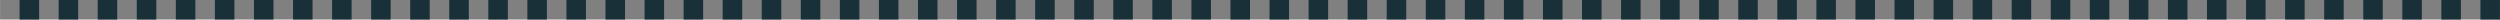 <?xml version="1.0" encoding="UTF-8" standalone="no"?>
<!-- Created with Inkscape (http://www.inkscape.org/) -->

<svg
   xmlns:dc="http://purl.org/dc/elements/1.1/"
   xmlns:cc="http://creativecommons.org/ns#"
   xmlns:rdf="http://www.w3.org/1999/02/22-rdf-syntax-ns#"
   xmlns:svg="http://www.w3.org/2000/svg"
   xmlns="http://www.w3.org/2000/svg"
   xmlns:sodipodi="http://sodipodi.sourceforge.net/DTD/sodipodi-0.dtd"
   xmlns:inkscape="http://www.inkscape.org/namespaces/inkscape"
   width="4096"
   height="32"
   viewBox="0 0 1083.733 8.467"
   version="1.1"
   id="svg1598"
   inkscape:export-filename="C:\ws\aothine\images\checkers.png"
   inkscape:export-xdpi="96"
   inkscape:export-ydpi="96"
   sodipodi:docname="checkers2.svg"
   inkscape:version="0.92.2 (5c3e80d, 2017-08-06)">
  <rect x="0" y="0" width="1083.733" height="8.467" fill="#808080" stroke="none"/>
  <defs
     id="defs1592" />
  <sodipodi:namedview
     id="base"
     pagecolor="#ffffff"
     bordercolor="#666666"
     borderopacity="1.0"
     inkscape:pageopacity="0.0"
     inkscape:pageshadow="2"
     inkscape:zoom="0.24748737"
     inkscape:cx="2324.6608"
     inkscape:cy="-169.75864"
     inkscape:document-units="mm"
     inkscape:current-layer="layer1"
     showgrid="false"
     units="px"
     showguides="true"
     inkscape:guide-bbox="true"
     inkscape:snap-bbox="true"
     inkscape:snap-object-midpoints="false"
     inkscape:snap-center="false"
     inkscape:snap-page="true"
     inkscape:snap-bbox-midpoints="false"
     inkscape:snap-bbox-edge-midpoints="true"
     inkscape:window-width="1920"
     inkscape:window-height="1027"
     inkscape:window-x="-8"
     inkscape:window-y="22"
     inkscape:window-maximized="1">
    <sodipodi:guide
       position="16.933,16.933"
       orientation="1,0"
       id="guide2143"
       inkscape:locked="false" />
    <sodipodi:guide
       position="16.933,16.933"
       orientation="0,1"
       id="guide2147"
       inkscape:locked="false" />
    <sodipodi:guide
       position="16.933,-9.5186364e-006"
       orientation="0,1"
       id="guide2153"
       inkscape:locked="false" />
    <sodipodi:guide
       position="8.467,8.467"
       orientation="0,1"
       id="guide2161"
       inkscape:locked="false" />
    <sodipodi:guide
       position="8.467,8.467"
       orientation="1,0"
       id="guide2163"
       inkscape:locked="false" />
    <sodipodi:guide
       position="25.4,8.467"
       orientation="1,0"
       id="guide2165"
       inkscape:locked="false" />
    <sodipodi:guide
       position="33.867,4.233"
       orientation="1,0"
       id="guide2335"
       inkscape:locked="false" />
  </sodipodi:namedview>
  <g
     inkscape:label="Layer 1"
     inkscape:groupmode="layer"
     id="layer1"
     transform="translate(0,-288.533)">
    <rect
       style="opacity:1;fill:#1a3038;fill-opacity:1;stroke:none;stroke-width:0.212;stroke-linecap:round;stroke-linejoin:round;stroke-miterlimit:4;stroke-dasharray:none;stroke-dashoffset:0;stroke-opacity:1"
       id="rect2145"
       width="33.867"
       height="16.933"
       x="124.732"
       y="453.936" />
    <rect
       style="opacity:1;fill:#f8fcfe;fill-opacity:1;stroke:none;stroke-width:0.15;stroke-linecap:round;stroke-linejoin:round;stroke-miterlimit:4;stroke-dasharray:none;stroke-dashoffset:0;stroke-opacity:1"
       id="rect2169"
       width="8.467"
       height="8.467"
       x="141.665"
       y="462.402" />
    <rect
       y="453.936"
       x="150.132"
       height="8.467"
       width="8.467"
       id="rect2171"
       style="opacity:1;fill:#f8fcfe;fill-opacity:1;stroke:none;stroke-width:0.15;stroke-linecap:round;stroke-linejoin:round;stroke-miterlimit:4;stroke-dasharray:none;stroke-dashoffset:0;stroke-opacity:1" />
    <rect
       style="opacity:1;fill:#f8fcfe;fill-opacity:1;stroke:none;stroke-width:0.15;stroke-linecap:round;stroke-linejoin:round;stroke-miterlimit:4;stroke-dasharray:none;stroke-dashoffset:0;stroke-opacity:1"
       id="rect2173"
       width="8.467"
       height="8.467"
       x="133.199"
       y="453.936" />
    <rect
       y="288.533"
       x="8.467"
       height="8.467"
       width="8.467"
       id="rect2175"
       style="opacity:1;fill:#1a3038;fill-opacity:1;stroke:none;stroke-width:0.15;stroke-linecap:round;stroke-linejoin:round;stroke-miterlimit:4;stroke-dasharray:none;stroke-dashoffset:0;stroke-opacity:1" />
    <rect
       y="453.936"
       x="158.599"
       height="16.933"
       width="33.867"
       id="rect2181"
       style="opacity:1;fill:#1a3038;fill-opacity:1;stroke:none;stroke-width:0.212;stroke-linecap:round;stroke-linejoin:round;stroke-miterlimit:4;stroke-dasharray:none;stroke-dashoffset:0;stroke-opacity:1" />
    <rect
       y="462.402"
       x="175.532"
       height="8.467"
       width="8.467"
       id="rect2183"
       style="opacity:1;fill:#f8fcfe;fill-opacity:1;stroke:none;stroke-width:0.15;stroke-linecap:round;stroke-linejoin:round;stroke-miterlimit:4;stroke-dasharray:none;stroke-dashoffset:0;stroke-opacity:1" />
    <rect
       style="opacity:1;fill:#f8fcfe;fill-opacity:1;stroke:none;stroke-width:0.15;stroke-linecap:round;stroke-linejoin:round;stroke-miterlimit:4;stroke-dasharray:none;stroke-dashoffset:0;stroke-opacity:1"
       id="rect2185"
       width="8.467"
       height="8.467"
       x="183.999"
       y="453.936" />
    <rect
       y="453.936"
       x="167.065"
       height="8.467"
       width="8.467"
       id="rect2187"
       style="opacity:1;fill:#f8fcfe;fill-opacity:1;stroke:none;stroke-width:0.15;stroke-linecap:round;stroke-linejoin:round;stroke-miterlimit:4;stroke-dasharray:none;stroke-dashoffset:0;stroke-opacity:1" />
    <rect
       style="opacity:1;fill:#f8fcfe;fill-opacity:1;stroke:none;stroke-width:0.15;stroke-linecap:round;stroke-linejoin:round;stroke-miterlimit:4;stroke-dasharray:none;stroke-dashoffset:0;stroke-opacity:1"
       id="rect2189"
       width="8.467"
       height="8.467"
       x="158.599"
       y="462.402" />
    <rect
       y="453.936"
       x="192.465"
       height="16.933"
       width="33.867"
       id="rect2191"
       style="opacity:1;fill:#1a3038;fill-opacity:1;stroke:none;stroke-width:0.212;stroke-linecap:round;stroke-linejoin:round;stroke-miterlimit:4;stroke-dasharray:none;stroke-dashoffset:0;stroke-opacity:1" />
    <rect
       y="462.402"
       x="209.399"
       height="8.467"
       width="8.467"
       id="rect2193"
       style="opacity:1;fill:#f8fcfe;fill-opacity:1;stroke:none;stroke-width:0.15;stroke-linecap:round;stroke-linejoin:round;stroke-miterlimit:4;stroke-dasharray:none;stroke-dashoffset:0;stroke-opacity:1" />
    <rect
       style="opacity:1;fill:#f8fcfe;fill-opacity:1;stroke:none;stroke-width:0.15;stroke-linecap:round;stroke-linejoin:round;stroke-miterlimit:4;stroke-dasharray:none;stroke-dashoffset:0;stroke-opacity:1"
       id="rect2195"
       width="8.467"
       height="8.467"
       x="217.865"
       y="453.936" />
    <rect
       y="453.936"
       x="200.932"
       height="8.467"
       width="8.467"
       id="rect2197"
       style="opacity:1;fill:#f8fcfe;fill-opacity:1;stroke:none;stroke-width:0.15;stroke-linecap:round;stroke-linejoin:round;stroke-miterlimit:4;stroke-dasharray:none;stroke-dashoffset:0;stroke-opacity:1" />
    <rect
       style="opacity:1;fill:#f8fcfe;fill-opacity:1;stroke:none;stroke-width:0.15;stroke-linecap:round;stroke-linejoin:round;stroke-miterlimit:4;stroke-dasharray:none;stroke-dashoffset:0;stroke-opacity:1"
       id="rect2199"
       width="8.467"
       height="8.467"
       x="192.465"
       y="462.402" />
    <rect
       style="opacity:1;fill:#1a3038;fill-opacity:1;stroke:none;stroke-width:0.212;stroke-linecap:round;stroke-linejoin:round;stroke-miterlimit:4;stroke-dasharray:none;stroke-dashoffset:0;stroke-opacity:1"
       id="rect2201"
       width="33.867"
       height="16.933"
       x="226.332"
       y="453.936" />
    <rect
       style="opacity:1;fill:#f8fcfe;fill-opacity:1;stroke:none;stroke-width:0.15;stroke-linecap:round;stroke-linejoin:round;stroke-miterlimit:4;stroke-dasharray:none;stroke-dashoffset:0;stroke-opacity:1"
       id="rect2203"
       width="8.467"
       height="8.467"
       x="243.265"
       y="462.402" />
    <rect
       y="453.936"
       x="251.732"
       height="8.467"
       width="8.467"
       id="rect2205"
       style="opacity:1;fill:#f8fcfe;fill-opacity:1;stroke:none;stroke-width:0.15;stroke-linecap:round;stroke-linejoin:round;stroke-miterlimit:4;stroke-dasharray:none;stroke-dashoffset:0;stroke-opacity:1" />
    <rect
       style="opacity:1;fill:#f8fcfe;fill-opacity:1;stroke:none;stroke-width:0.15;stroke-linecap:round;stroke-linejoin:round;stroke-miterlimit:4;stroke-dasharray:none;stroke-dashoffset:0;stroke-opacity:1"
       id="rect2207"
       width="8.467"
       height="8.467"
       x="234.799"
       y="453.936" />
    <rect
       y="462.402"
       x="226.332"
       height="8.467"
       width="8.467"
       id="rect2209"
       style="opacity:1;fill:#f8fcfe;fill-opacity:1;stroke:none;stroke-width:0.15;stroke-linecap:round;stroke-linejoin:round;stroke-miterlimit:4;stroke-dasharray:none;stroke-dashoffset:0;stroke-opacity:1" />
    <rect
       y="453.936"
       x="260.199"
       height="16.933"
       width="33.867"
       id="rect2211"
       style="opacity:1;fill:#1a3038;fill-opacity:1;stroke:none;stroke-width:0.212;stroke-linecap:round;stroke-linejoin:round;stroke-miterlimit:4;stroke-dasharray:none;stroke-dashoffset:0;stroke-opacity:1" />
    <rect
       y="462.402"
       x="277.132"
       height="8.467"
       width="8.467"
       id="rect2213"
       style="opacity:1;fill:#f8fcfe;fill-opacity:1;stroke:none;stroke-width:0.15;stroke-linecap:round;stroke-linejoin:round;stroke-miterlimit:4;stroke-dasharray:none;stroke-dashoffset:0;stroke-opacity:1" />
    <rect
       style="opacity:1;fill:#f8fcfe;fill-opacity:1;stroke:none;stroke-width:0.15;stroke-linecap:round;stroke-linejoin:round;stroke-miterlimit:4;stroke-dasharray:none;stroke-dashoffset:0;stroke-opacity:1"
       id="rect2215"
       width="8.467"
       height="8.467"
       x="285.599"
       y="453.936" />
    <rect
       y="453.936"
       x="268.665"
       height="8.467"
       width="8.467"
       id="rect2217"
       style="opacity:1;fill:#f8fcfe;fill-opacity:1;stroke:none;stroke-width:0.15;stroke-linecap:round;stroke-linejoin:round;stroke-miterlimit:4;stroke-dasharray:none;stroke-dashoffset:0;stroke-opacity:1" />
    <rect
       style="opacity:1;fill:#f8fcfe;fill-opacity:1;stroke:none;stroke-width:0.15;stroke-linecap:round;stroke-linejoin:round;stroke-miterlimit:4;stroke-dasharray:none;stroke-dashoffset:0;stroke-opacity:1"
       id="rect2219"
       width="8.467"
       height="8.467"
       x="260.199"
       y="462.402" />
    <rect
       style="opacity:1;fill:#1a3038;fill-opacity:1;stroke:none;stroke-width:0.212;stroke-linecap:round;stroke-linejoin:round;stroke-miterlimit:4;stroke-dasharray:none;stroke-dashoffset:0;stroke-opacity:1"
       id="rect2221"
       width="33.867"
       height="16.933"
       x="294.065"
       y="453.936" />
    <rect
       style="opacity:1;fill:#f8fcfe;fill-opacity:1;stroke:none;stroke-width:0.15;stroke-linecap:round;stroke-linejoin:round;stroke-miterlimit:4;stroke-dasharray:none;stroke-dashoffset:0;stroke-opacity:1"
       id="rect2223"
       width="8.467"
       height="8.467"
       x="310.999"
       y="462.402" />
    <rect
       y="453.936"
       x="319.465"
       height="8.467"
       width="8.467"
       id="rect2225"
       style="opacity:1;fill:#f8fcfe;fill-opacity:1;stroke:none;stroke-width:0.15;stroke-linecap:round;stroke-linejoin:round;stroke-miterlimit:4;stroke-dasharray:none;stroke-dashoffset:0;stroke-opacity:1" />
    <rect
       style="opacity:1;fill:#f8fcfe;fill-opacity:1;stroke:none;stroke-width:0.15;stroke-linecap:round;stroke-linejoin:round;stroke-miterlimit:4;stroke-dasharray:none;stroke-dashoffset:0;stroke-opacity:1"
       id="rect2227"
       width="8.467"
       height="8.467"
       x="302.532"
       y="453.936" />
    <rect
       y="462.402"
       x="294.065"
       height="8.467"
       width="8.467"
       id="rect2229"
       style="opacity:1;fill:#f8fcfe;fill-opacity:1;stroke:none;stroke-width:0.15;stroke-linecap:round;stroke-linejoin:round;stroke-miterlimit:4;stroke-dasharray:none;stroke-dashoffset:0;stroke-opacity:1" />
    <rect
       style="opacity:1;fill:#1a3038;fill-opacity:1;stroke:none;stroke-width:0.212;stroke-linecap:round;stroke-linejoin:round;stroke-miterlimit:4;stroke-dasharray:none;stroke-dashoffset:0;stroke-opacity:1"
       id="rect2231"
       width="33.867"
       height="16.933"
       x="327.932"
       y="453.936" />
    <rect
       style="opacity:1;fill:#f8fcfe;fill-opacity:1;stroke:none;stroke-width:0.15;stroke-linecap:round;stroke-linejoin:round;stroke-miterlimit:4;stroke-dasharray:none;stroke-dashoffset:0;stroke-opacity:1"
       id="rect2233"
       width="8.467"
       height="8.467"
       x="344.865"
       y="462.402" />
    <rect
       y="453.936"
       x="353.332"
       height="8.467"
       width="8.467"
       id="rect2235"
       style="opacity:1;fill:#f8fcfe;fill-opacity:1;stroke:none;stroke-width:0.15;stroke-linecap:round;stroke-linejoin:round;stroke-miterlimit:4;stroke-dasharray:none;stroke-dashoffset:0;stroke-opacity:1" />
    <rect
       style="opacity:1;fill:#f8fcfe;fill-opacity:1;stroke:none;stroke-width:0.15;stroke-linecap:round;stroke-linejoin:round;stroke-miterlimit:4;stroke-dasharray:none;stroke-dashoffset:0;stroke-opacity:1"
       id="rect2237"
       width="8.467"
       height="8.467"
       x="336.399"
       y="453.936" />
    <rect
       y="462.402"
       x="327.932"
       height="8.467"
       width="8.467"
       id="rect2239"
       style="opacity:1;fill:#f8fcfe;fill-opacity:1;stroke:none;stroke-width:0.15;stroke-linecap:round;stroke-linejoin:round;stroke-miterlimit:4;stroke-dasharray:none;stroke-dashoffset:0;stroke-opacity:1" />
    <rect
       y="453.936"
       x="361.799"
       height="16.933"
       width="33.867"
       id="rect2241"
       style="opacity:1;fill:#1a3038;fill-opacity:1;stroke:none;stroke-width:0.212;stroke-linecap:round;stroke-linejoin:round;stroke-miterlimit:4;stroke-dasharray:none;stroke-dashoffset:0;stroke-opacity:1" />
    <rect
       y="462.402"
       x="378.732"
       height="8.467"
       width="8.467"
       id="rect2243"
       style="opacity:1;fill:#f8fcfe;fill-opacity:1;stroke:none;stroke-width:0.15;stroke-linecap:round;stroke-linejoin:round;stroke-miterlimit:4;stroke-dasharray:none;stroke-dashoffset:0;stroke-opacity:1" />
    <rect
       style="opacity:1;fill:#f8fcfe;fill-opacity:1;stroke:none;stroke-width:0.15;stroke-linecap:round;stroke-linejoin:round;stroke-miterlimit:4;stroke-dasharray:none;stroke-dashoffset:0;stroke-opacity:1"
       id="rect2245"
       width="8.467"
       height="8.467"
       x="387.199"
       y="453.936" />
    <rect
       y="453.936"
       x="370.265"
       height="8.467"
       width="8.467"
       id="rect2247"
       style="opacity:1;fill:#f8fcfe;fill-opacity:1;stroke:none;stroke-width:0.15;stroke-linecap:round;stroke-linejoin:round;stroke-miterlimit:4;stroke-dasharray:none;stroke-dashoffset:0;stroke-opacity:1" />
    <rect
       style="opacity:1;fill:#f8fcfe;fill-opacity:1;stroke:none;stroke-width:0.15;stroke-linecap:round;stroke-linejoin:round;stroke-miterlimit:4;stroke-dasharray:none;stroke-dashoffset:0;stroke-opacity:1"
       id="rect2249"
       width="8.467"
       height="8.467"
       x="361.799"
       y="462.402" />
    <rect
       y="453.936"
       x="395.666"
       height="16.933"
       width="33.867"
       id="rect2251"
       style="opacity:1;fill:#1a3038;fill-opacity:1;stroke:none;stroke-width:0.212;stroke-linecap:round;stroke-linejoin:round;stroke-miterlimit:4;stroke-dasharray:none;stroke-dashoffset:0;stroke-opacity:1" />
    <rect
       y="462.402"
       x="412.599"
       height="8.467"
       width="8.467"
       id="rect2253"
       style="opacity:1;fill:#f8fcfe;fill-opacity:1;stroke:none;stroke-width:0.15;stroke-linecap:round;stroke-linejoin:round;stroke-miterlimit:4;stroke-dasharray:none;stroke-dashoffset:0;stroke-opacity:1" />
    <rect
       style="opacity:1;fill:#f8fcfe;fill-opacity:1;stroke:none;stroke-width:0.15;stroke-linecap:round;stroke-linejoin:round;stroke-miterlimit:4;stroke-dasharray:none;stroke-dashoffset:0;stroke-opacity:1"
       id="rect2255"
       width="8.467"
       height="8.467"
       x="421.065"
       y="453.936" />
    <rect
       y="453.936"
       x="404.132"
       height="8.467"
       width="8.467"
       id="rect2257"
       style="opacity:1;fill:#f8fcfe;fill-opacity:1;stroke:none;stroke-width:0.15;stroke-linecap:round;stroke-linejoin:round;stroke-miterlimit:4;stroke-dasharray:none;stroke-dashoffset:0;stroke-opacity:1" />
    <rect
       style="opacity:1;fill:#f8fcfe;fill-opacity:1;stroke:none;stroke-width:0.15;stroke-linecap:round;stroke-linejoin:round;stroke-miterlimit:4;stroke-dasharray:none;stroke-dashoffset:0;stroke-opacity:1"
       id="rect2259"
       width="8.467"
       height="8.467"
       x="395.666"
       y="462.402" />
    <rect
       style="opacity:1;fill:#1a3038;fill-opacity:1;stroke:none;stroke-width:0.212;stroke-linecap:round;stroke-linejoin:round;stroke-miterlimit:4;stroke-dasharray:none;stroke-dashoffset:0;stroke-opacity:1"
       id="rect2261"
       width="33.867"
       height="16.933"
       x="429.532"
       y="453.936" />
    <rect
       style="opacity:1;fill:#f8fcfe;fill-opacity:1;stroke:none;stroke-width:0.15;stroke-linecap:round;stroke-linejoin:round;stroke-miterlimit:4;stroke-dasharray:none;stroke-dashoffset:0;stroke-opacity:1"
       id="rect2263"
       width="8.467"
       height="8.467"
       x="446.465"
       y="462.402" />
    <rect
       y="453.936"
       x="454.932"
       height="8.467"
       width="8.467"
       id="rect2265"
       style="opacity:1;fill:#f8fcfe;fill-opacity:1;stroke:none;stroke-width:0.15;stroke-linecap:round;stroke-linejoin:round;stroke-miterlimit:4;stroke-dasharray:none;stroke-dashoffset:0;stroke-opacity:1" />
    <rect
       style="opacity:1;fill:#f8fcfe;fill-opacity:1;stroke:none;stroke-width:0.15;stroke-linecap:round;stroke-linejoin:round;stroke-miterlimit:4;stroke-dasharray:none;stroke-dashoffset:0;stroke-opacity:1"
       id="rect2267"
       width="8.467"
       height="8.467"
       x="437.999"
       y="453.936" />
    <rect
       y="462.402"
       x="429.532"
       height="8.467"
       width="8.467"
       id="rect2269"
       style="opacity:1;fill:#f8fcfe;fill-opacity:1;stroke:none;stroke-width:0.15;stroke-linecap:round;stroke-linejoin:round;stroke-miterlimit:4;stroke-dasharray:none;stroke-dashoffset:0;stroke-opacity:1" />
    <rect
       style="opacity:1;fill:#1a3038;fill-opacity:1;stroke:none;stroke-width:0.212;stroke-linecap:round;stroke-linejoin:round;stroke-miterlimit:4;stroke-dasharray:none;stroke-dashoffset:0;stroke-opacity:1"
       id="rect2271"
       width="33.867"
       height="16.933"
       x="463.399"
       y="453.936" />
    <rect
       style="opacity:1;fill:#f8fcfe;fill-opacity:1;stroke:none;stroke-width:0.15;stroke-linecap:round;stroke-linejoin:round;stroke-miterlimit:4;stroke-dasharray:none;stroke-dashoffset:0;stroke-opacity:1"
       id="rect2273"
       width="8.467"
       height="8.467"
       x="480.332"
       y="462.402" />
    <rect
       y="453.936"
       x="488.799"
       height="8.467"
       width="8.467"
       id="rect2275"
       style="opacity:1;fill:#f8fcfe;fill-opacity:1;stroke:none;stroke-width:0.15;stroke-linecap:round;stroke-linejoin:round;stroke-miterlimit:4;stroke-dasharray:none;stroke-dashoffset:0;stroke-opacity:1" />
    <rect
       style="opacity:1;fill:#f8fcfe;fill-opacity:1;stroke:none;stroke-width:0.15;stroke-linecap:round;stroke-linejoin:round;stroke-miterlimit:4;stroke-dasharray:none;stroke-dashoffset:0;stroke-opacity:1"
       id="rect2277"
       width="8.467"
       height="8.467"
       x="471.866"
       y="453.936" />
    <rect
       y="462.402"
       x="463.399"
       height="8.467"
       width="8.467"
       id="rect2279"
       style="opacity:1;fill:#f8fcfe;fill-opacity:1;stroke:none;stroke-width:0.15;stroke-linecap:round;stroke-linejoin:round;stroke-miterlimit:4;stroke-dasharray:none;stroke-dashoffset:0;stroke-opacity:1" />
    <rect
       y="453.936"
       x="497.265"
       height="16.933"
       width="33.867"
       id="rect2281"
       style="opacity:1;fill:#1a3038;fill-opacity:1;stroke:none;stroke-width:0.212;stroke-linecap:round;stroke-linejoin:round;stroke-miterlimit:4;stroke-dasharray:none;stroke-dashoffset:0;stroke-opacity:1" />
    <rect
       y="462.402"
       x="514.199"
       height="8.467"
       width="8.467"
       id="rect2283"
       style="opacity:1;fill:#f8fcfe;fill-opacity:1;stroke:none;stroke-width:0.15;stroke-linecap:round;stroke-linejoin:round;stroke-miterlimit:4;stroke-dasharray:none;stroke-dashoffset:0;stroke-opacity:1" />
    <rect
       style="opacity:1;fill:#f8fcfe;fill-opacity:1;stroke:none;stroke-width:0.15;stroke-linecap:round;stroke-linejoin:round;stroke-miterlimit:4;stroke-dasharray:none;stroke-dashoffset:0;stroke-opacity:1"
       id="rect2285"
       width="8.467"
       height="8.467"
       x="522.665"
       y="453.936" />
    <rect
       y="453.936"
       x="505.732"
       height="8.467"
       width="8.467"
       id="rect2287"
       style="opacity:1;fill:#f8fcfe;fill-opacity:1;stroke:none;stroke-width:0.15;stroke-linecap:round;stroke-linejoin:round;stroke-miterlimit:4;stroke-dasharray:none;stroke-dashoffset:0;stroke-opacity:1" />
    <rect
       style="opacity:1;fill:#f8fcfe;fill-opacity:1;stroke:none;stroke-width:0.15;stroke-linecap:round;stroke-linejoin:round;stroke-miterlimit:4;stroke-dasharray:none;stroke-dashoffset:0;stroke-opacity:1"
       id="rect2289"
       width="8.467"
       height="8.467"
       x="497.265"
       y="462.402" />
    <rect
       style="opacity:1;fill:#1a3038;fill-opacity:1;stroke:none;stroke-width:0.212;stroke-linecap:round;stroke-linejoin:round;stroke-miterlimit:4;stroke-dasharray:none;stroke-dashoffset:0;stroke-opacity:1"
       id="rect2291"
       width="33.867"
       height="16.933"
       x="531.132"
       y="453.936" />
    <rect
       style="opacity:1;fill:#f8fcfe;fill-opacity:1;stroke:none;stroke-width:0.15;stroke-linecap:round;stroke-linejoin:round;stroke-miterlimit:4;stroke-dasharray:none;stroke-dashoffset:0;stroke-opacity:1"
       id="rect2293"
       width="8.467"
       height="8.467"
       x="548.065"
       y="462.402" />
    <rect
       y="453.936"
       x="556.532"
       height="8.467"
       width="8.467"
       id="rect2295"
       style="opacity:1;fill:#f8fcfe;fill-opacity:1;stroke:none;stroke-width:0.15;stroke-linecap:round;stroke-linejoin:round;stroke-miterlimit:4;stroke-dasharray:none;stroke-dashoffset:0;stroke-opacity:1" />
    <rect
       style="opacity:1;fill:#f8fcfe;fill-opacity:1;stroke:none;stroke-width:0.15;stroke-linecap:round;stroke-linejoin:round;stroke-miterlimit:4;stroke-dasharray:none;stroke-dashoffset:0;stroke-opacity:1"
       id="rect2297"
       width="8.467"
       height="8.467"
       x="539.599"
       y="453.936" />
    <rect
       y="462.402"
       x="531.132"
       height="8.467"
       width="8.467"
       id="rect2299"
       style="opacity:1;fill:#f8fcfe;fill-opacity:1;stroke:none;stroke-width:0.15;stroke-linecap:round;stroke-linejoin:round;stroke-miterlimit:4;stroke-dasharray:none;stroke-dashoffset:0;stroke-opacity:1" />
    <rect
       y="453.936"
       x="564.999"
       height="16.933"
       width="33.867"
       id="rect2301"
       style="opacity:1;fill:#1a3038;fill-opacity:1;stroke:none;stroke-width:0.212;stroke-linecap:round;stroke-linejoin:round;stroke-miterlimit:4;stroke-dasharray:none;stroke-dashoffset:0;stroke-opacity:1" />
    <rect
       y="462.402"
       x="581.932"
       height="8.467"
       width="8.467"
       id="rect2303"
       style="opacity:1;fill:#f8fcfe;fill-opacity:1;stroke:none;stroke-width:0.15;stroke-linecap:round;stroke-linejoin:round;stroke-miterlimit:4;stroke-dasharray:none;stroke-dashoffset:0;stroke-opacity:1" />
    <rect
       style="opacity:1;fill:#f8fcfe;fill-opacity:1;stroke:none;stroke-width:0.15;stroke-linecap:round;stroke-linejoin:round;stroke-miterlimit:4;stroke-dasharray:none;stroke-dashoffset:0;stroke-opacity:1"
       id="rect2305"
       width="8.467"
       height="8.467"
       x="590.399"
       y="453.936" />
    <rect
       y="453.936"
       x="573.465"
       height="8.467"
       width="8.467"
       id="rect2307"
       style="opacity:1;fill:#f8fcfe;fill-opacity:1;stroke:none;stroke-width:0.15;stroke-linecap:round;stroke-linejoin:round;stroke-miterlimit:4;stroke-dasharray:none;stroke-dashoffset:0;stroke-opacity:1" />
    <rect
       style="opacity:1;fill:#f8fcfe;fill-opacity:1;stroke:none;stroke-width:0.15;stroke-linecap:round;stroke-linejoin:round;stroke-miterlimit:4;stroke-dasharray:none;stroke-dashoffset:0;stroke-opacity:1"
       id="rect2309"
       width="8.467"
       height="8.467"
       x="564.999"
       y="462.402" />
    <rect
       y="453.936"
       x="598.865"
       height="16.933"
       width="33.867"
       id="rect2311"
       style="opacity:1;fill:#1a3038;fill-opacity:1;stroke:none;stroke-width:0.212;stroke-linecap:round;stroke-linejoin:round;stroke-miterlimit:4;stroke-dasharray:none;stroke-dashoffset:0;stroke-opacity:1" />
    <rect
       y="462.402"
       x="615.799"
       height="8.467"
       width="8.467"
       id="rect2313"
       style="opacity:1;fill:#f8fcfe;fill-opacity:1;stroke:none;stroke-width:0.15;stroke-linecap:round;stroke-linejoin:round;stroke-miterlimit:4;stroke-dasharray:none;stroke-dashoffset:0;stroke-opacity:1" />
    <rect
       style="opacity:1;fill:#f8fcfe;fill-opacity:1;stroke:none;stroke-width:0.15;stroke-linecap:round;stroke-linejoin:round;stroke-miterlimit:4;stroke-dasharray:none;stroke-dashoffset:0;stroke-opacity:1"
       id="rect2315"
       width="8.467"
       height="8.467"
       x="624.265"
       y="453.936" />
    <rect
       y="453.936"
       x="607.332"
       height="8.467"
       width="8.467"
       id="rect2317"
       style="opacity:1;fill:#f8fcfe;fill-opacity:1;stroke:none;stroke-width:0.15;stroke-linecap:round;stroke-linejoin:round;stroke-miterlimit:4;stroke-dasharray:none;stroke-dashoffset:0;stroke-opacity:1" />
    <rect
       style="opacity:1;fill:#f8fcfe;fill-opacity:1;stroke:none;stroke-width:0.15;stroke-linecap:round;stroke-linejoin:round;stroke-miterlimit:4;stroke-dasharray:none;stroke-dashoffset:0;stroke-opacity:1"
       id="rect2319"
       width="8.467"
       height="8.467"
       x="598.865"
       y="462.402" />
    <rect
       style="opacity:1;fill:#1a3038;fill-opacity:1;stroke:none;stroke-width:0.212;stroke-linecap:round;stroke-linejoin:round;stroke-miterlimit:4;stroke-dasharray:none;stroke-dashoffset:0;stroke-opacity:1"
       id="rect2321"
       width="33.867"
       height="16.933"
       x="632.732"
       y="453.936" />
    <rect
       style="opacity:1;fill:#f8fcfe;fill-opacity:1;stroke:none;stroke-width:0.15;stroke-linecap:round;stroke-linejoin:round;stroke-miterlimit:4;stroke-dasharray:none;stroke-dashoffset:0;stroke-opacity:1"
       id="rect2323"
       width="8.467"
       height="8.467"
       x="649.665"
       y="462.402" />
    <rect
       y="453.936"
       x="658.132"
       height="8.467"
       width="8.467"
       id="rect2325"
       style="opacity:1;fill:#f8fcfe;fill-opacity:1;stroke:none;stroke-width:0.15;stroke-linecap:round;stroke-linejoin:round;stroke-miterlimit:4;stroke-dasharray:none;stroke-dashoffset:0;stroke-opacity:1" />
    <rect
       style="opacity:1;fill:#f8fcfe;fill-opacity:1;stroke:none;stroke-width:0.15;stroke-linecap:round;stroke-linejoin:round;stroke-miterlimit:4;stroke-dasharray:none;stroke-dashoffset:0;stroke-opacity:1"
       id="rect2327"
       width="8.467"
       height="8.467"
       x="641.199"
       y="453.936" />
    <rect
       y="462.402"
       x="632.732"
       height="8.467"
       width="8.467"
       id="rect2329"
       style="opacity:1;fill:#f8fcfe;fill-opacity:1;stroke:none;stroke-width:0.15;stroke-linecap:round;stroke-linejoin:round;stroke-miterlimit:4;stroke-dasharray:none;stroke-dashoffset:0;stroke-opacity:1" />
    <rect
       style="opacity:1;fill:#1a3038;fill-opacity:1;stroke:none;stroke-width:0.15;stroke-linecap:round;stroke-linejoin:round;stroke-miterlimit:4;stroke-dasharray:none;stroke-dashoffset:0;stroke-opacity:1"
       id="rect2333"
       width="8.467"
       height="8.467"
       x="25.4"
       y="288.533" />
    <rect
       y="337.31"
       x="541.599"
       height="8.467"
       width="8.467"
       id="rect2337"
       style="opacity:1;fill:#d00013;fill-opacity:1;stroke:none;stroke-width:0.15;stroke-linecap:round;stroke-linejoin:round;stroke-miterlimit:4;stroke-dasharray:none;stroke-dashoffset:0;stroke-opacity:1" />
    <rect
       style="opacity:1;fill:#1a3038;fill-opacity:1;stroke:none;stroke-width:0.15;stroke-linecap:round;stroke-linejoin:round;stroke-miterlimit:4;stroke-dasharray:none;stroke-dashoffset:0;stroke-opacity:1"
       id="rect2339"
       width="8.467"
       height="8.467"
       x="42.333"
       y="288.533" />
    <rect
       y="288.533"
       x="59.267"
       height="8.467"
       width="8.467"
       id="rect2341"
       style="opacity:1;fill:#1a3038;fill-opacity:1;stroke:none;stroke-width:0.15;stroke-linecap:round;stroke-linejoin:round;stroke-miterlimit:4;stroke-dasharray:none;stroke-dashoffset:0;stroke-opacity:1" />
    <rect
       style="opacity:1;fill:#1a3038;fill-opacity:1;stroke:none;stroke-width:0.15;stroke-linecap:round;stroke-linejoin:round;stroke-miterlimit:4;stroke-dasharray:none;stroke-dashoffset:0;stroke-opacity:1"
       id="rect2343"
       width="8.467"
       height="8.467"
       x="76.2"
       y="288.533" />
    <rect
       y="288.533"
       x="93.133"
       height="8.467"
       width="8.467"
       id="rect2345"
       style="opacity:1;fill:#1a3038;fill-opacity:1;stroke:none;stroke-width:0.15;stroke-linecap:round;stroke-linejoin:round;stroke-miterlimit:4;stroke-dasharray:none;stroke-dashoffset:0;stroke-opacity:1" />
    <rect
       y="288.533"
       x="110.067"
       height="8.467"
       width="8.467"
       id="rect2347"
       style="opacity:1;fill:#1a3038;fill-opacity:1;stroke:none;stroke-width:0.15;stroke-linecap:round;stroke-linejoin:round;stroke-miterlimit:4;stroke-dasharray:none;stroke-dashoffset:0;stroke-opacity:1" />
    <rect
       style="opacity:1;fill:#1a3038;fill-opacity:1;stroke:none;stroke-width:0.15;stroke-linecap:round;stroke-linejoin:round;stroke-miterlimit:4;stroke-dasharray:none;stroke-dashoffset:0;stroke-opacity:1"
       id="rect2349"
       width="8.467"
       height="8.467"
       x="127"
       y="288.533" />
    <rect
       style="opacity:1;fill:#1a3038;fill-opacity:1;stroke:none;stroke-width:0.15;stroke-linecap:round;stroke-linejoin:round;stroke-miterlimit:4;stroke-dasharray:none;stroke-dashoffset:0;stroke-opacity:1"
       id="rect2351"
       width="8.467"
       height="8.467"
       x="143.933"
       y="288.533" />
    <rect
       y="288.533"
       x="160.867"
       height="8.467"
       width="8.467"
       id="rect2353"
       style="opacity:1;fill:#1a3038;fill-opacity:1;stroke:none;stroke-width:0.15;stroke-linecap:round;stroke-linejoin:round;stroke-miterlimit:4;stroke-dasharray:none;stroke-dashoffset:0;stroke-opacity:1" />
    <rect
       y="288.533"
       x="177.8"
       height="8.467"
       width="8.467"
       id="rect2355"
       style="opacity:1;fill:#1a3038;fill-opacity:1;stroke:none;stroke-width:0.15;stroke-linecap:round;stroke-linejoin:round;stroke-miterlimit:4;stroke-dasharray:none;stroke-dashoffset:0;stroke-opacity:1" />
    <rect
       style="opacity:1;fill:#1a3038;fill-opacity:1;stroke:none;stroke-width:0.15;stroke-linecap:round;stroke-linejoin:round;stroke-miterlimit:4;stroke-dasharray:none;stroke-dashoffset:0;stroke-opacity:1"
       id="rect2357"
       width="8.467"
       height="8.467"
       x="194.733"
       y="288.533" />
    <rect
       y="288.533"
       x="211.667"
       height="8.467"
       width="8.467"
       id="rect2359"
       style="opacity:1;fill:#1a3038;fill-opacity:1;stroke:none;stroke-width:0.15;stroke-linecap:round;stroke-linejoin:round;stroke-miterlimit:4;stroke-dasharray:none;stroke-dashoffset:0;stroke-opacity:1" />
    <rect
       style="opacity:1;fill:#1a3038;fill-opacity:1;stroke:none;stroke-width:0.15;stroke-linecap:round;stroke-linejoin:round;stroke-miterlimit:4;stroke-dasharray:none;stroke-dashoffset:0;stroke-opacity:1"
       id="rect2361"
       width="8.467"
       height="8.467"
       x="228.6"
       y="288.533" />
    <rect
       style="opacity:1;fill:#1a3038;fill-opacity:1;stroke:none;stroke-width:0.15;stroke-linecap:round;stroke-linejoin:round;stroke-miterlimit:4;stroke-dasharray:none;stroke-dashoffset:0;stroke-opacity:1"
       id="rect2363"
       width="8.467"
       height="8.467"
       x="245.533"
       y="288.533" />
    <rect
       y="288.533"
       x="262.467"
       height="8.467"
       width="8.467"
       id="rect2365"
       style="opacity:1;fill:#1a3038;fill-opacity:1;stroke:none;stroke-width:0.15;stroke-linecap:round;stroke-linejoin:round;stroke-miterlimit:4;stroke-dasharray:none;stroke-dashoffset:0;stroke-opacity:1" />
    <rect
       style="opacity:1;fill:#1a3038;fill-opacity:1;stroke:none;stroke-width:0.15;stroke-linecap:round;stroke-linejoin:round;stroke-miterlimit:4;stroke-dasharray:none;stroke-dashoffset:0;stroke-opacity:1"
       id="rect2367"
       width="8.467"
       height="8.467"
       x="279.4"
       y="288.533" />
    <rect
       y="288.533"
       x="296.333"
       height="8.467"
       width="8.467"
       id="rect2369"
       style="opacity:1;fill:#1a3038;fill-opacity:1;stroke:none;stroke-width:0.15;stroke-linecap:round;stroke-linejoin:round;stroke-miterlimit:4;stroke-dasharray:none;stroke-dashoffset:0;stroke-opacity:1" />
    <rect
       y="288.533"
       x="313.267"
       height="8.467"
       width="8.467"
       id="rect2371"
       style="opacity:1;fill:#1a3038;fill-opacity:1;stroke:none;stroke-width:0.15;stroke-linecap:round;stroke-linejoin:round;stroke-miterlimit:4;stroke-dasharray:none;stroke-dashoffset:0;stroke-opacity:1" />
    <rect
       style="opacity:1;fill:#1a3038;fill-opacity:1;stroke:none;stroke-width:0.15;stroke-linecap:round;stroke-linejoin:round;stroke-miterlimit:4;stroke-dasharray:none;stroke-dashoffset:0;stroke-opacity:1"
       id="rect2373"
       width="8.467"
       height="8.467"
       x="330.2"
       y="288.533" />
    <rect
       y="288.533"
       x="347.133"
       height="8.467"
       width="8.467"
       id="rect2375"
       style="opacity:1;fill:#1a3038;fill-opacity:1;stroke:none;stroke-width:0.15;stroke-linecap:round;stroke-linejoin:round;stroke-miterlimit:4;stroke-dasharray:none;stroke-dashoffset:0;stroke-opacity:1" />
    <rect
       style="opacity:1;fill:#1a3038;fill-opacity:1;stroke:none;stroke-width:0.15;stroke-linecap:round;stroke-linejoin:round;stroke-miterlimit:4;stroke-dasharray:none;stroke-dashoffset:0;stroke-opacity:1"
       id="rect2377"
       width="8.467"
       height="8.467"
       x="364.067"
       y="288.533" />
    <rect
       style="opacity:1;fill:#1a3038;fill-opacity:1;stroke:none;stroke-width:0.15;stroke-linecap:round;stroke-linejoin:round;stroke-miterlimit:4;stroke-dasharray:none;stroke-dashoffset:0;stroke-opacity:1"
       id="rect2379"
       width="8.467"
       height="8.467"
       x="381"
       y="288.533" />
    <rect
       y="288.533"
       x="397.933"
       height="8.467"
       width="8.467"
       id="rect2381"
       style="opacity:1;fill:#1a3038;fill-opacity:1;stroke:none;stroke-width:0.15;stroke-linecap:round;stroke-linejoin:round;stroke-miterlimit:4;stroke-dasharray:none;stroke-dashoffset:0;stroke-opacity:1" />
    <rect
       y="288.533"
       x="414.867"
       height="8.467"
       width="8.467"
       id="rect2383"
       style="opacity:1;fill:#1a3038;fill-opacity:1;stroke:none;stroke-width:0.15;stroke-linecap:round;stroke-linejoin:round;stroke-miterlimit:4;stroke-dasharray:none;stroke-dashoffset:0;stroke-opacity:1" />
    <rect
       style="opacity:1;fill:#1a3038;fill-opacity:1;stroke:none;stroke-width:0.15;stroke-linecap:round;stroke-linejoin:round;stroke-miterlimit:4;stroke-dasharray:none;stroke-dashoffset:0;stroke-opacity:1"
       id="rect2385"
       width="8.467"
       height="8.467"
       x="431.8"
       y="288.533" />
    <rect
       style="opacity:1;fill:#1a3038;fill-opacity:1;stroke:none;stroke-width:0.15;stroke-linecap:round;stroke-linejoin:round;stroke-miterlimit:4;stroke-dasharray:none;stroke-dashoffset:0;stroke-opacity:1"
       id="rect2387"
       width="8.467"
       height="8.467"
       x="448.733"
       y="288.533" />
    <rect
       y="288.533"
       x="465.667"
       height="8.467"
       width="8.467"
       id="rect2389"
       style="opacity:1;fill:#1a3038;fill-opacity:1;stroke:none;stroke-width:0.15;stroke-linecap:round;stroke-linejoin:round;stroke-miterlimit:4;stroke-dasharray:none;stroke-dashoffset:0;stroke-opacity:1" />
    <rect
       style="opacity:1;fill:#1a3038;fill-opacity:1;stroke:none;stroke-width:0.15;stroke-linecap:round;stroke-linejoin:round;stroke-miterlimit:4;stroke-dasharray:none;stroke-dashoffset:0;stroke-opacity:1"
       id="rect2391"
       width="8.467"
       height="8.467"
       x="482.6"
       y="288.533" />
    <rect
       y="288.533"
       x="499.533"
       height="8.467"
       width="8.467"
       id="rect2393"
       style="opacity:1;fill:#1a3038;fill-opacity:1;stroke:none;stroke-width:0.15;stroke-linecap:round;stroke-linejoin:round;stroke-miterlimit:4;stroke-dasharray:none;stroke-dashoffset:0;stroke-opacity:1" />
    <rect
       y="288.533"
       x="516.467"
       height="8.467"
       width="8.467"
       id="rect2395"
       style="opacity:1;fill:#1a3038;fill-opacity:1;stroke:none;stroke-width:0.15;stroke-linecap:round;stroke-linejoin:round;stroke-miterlimit:4;stroke-dasharray:none;stroke-dashoffset:0;stroke-opacity:1" />
    <rect
       style="opacity:1;fill:#1a3038;fill-opacity:1;stroke:none;stroke-width:0.15;stroke-linecap:round;stroke-linejoin:round;stroke-miterlimit:4;stroke-dasharray:none;stroke-dashoffset:0;stroke-opacity:1"
       id="rect2463"
       width="8.467"
       height="8.467"
       x="533.4"
       y="288.533" />
    <rect
       style="opacity:1;fill:#1a3038;fill-opacity:1;stroke:none;stroke-width:0.15;stroke-linecap:round;stroke-linejoin:round;stroke-miterlimit:4;stroke-dasharray:none;stroke-dashoffset:0;stroke-opacity:1"
       id="rect2465"
       width="8.467"
       height="8.467"
       x="550.333"
       y="288.533" />
    <rect
       y="288.533"
       x="567.267"
       height="8.467"
       width="8.467"
       id="rect2467"
       style="opacity:1;fill:#1a3038;fill-opacity:1;stroke:none;stroke-width:0.15;stroke-linecap:round;stroke-linejoin:round;stroke-miterlimit:4;stroke-dasharray:none;stroke-dashoffset:0;stroke-opacity:1" />
    <rect
       y="288.533"
       x="584.2"
       height="8.467"
       width="8.467"
       id="rect2469"
       style="opacity:1;fill:#1a3038;fill-opacity:1;stroke:none;stroke-width:0.15;stroke-linecap:round;stroke-linejoin:round;stroke-miterlimit:4;stroke-dasharray:none;stroke-dashoffset:0;stroke-opacity:1" />
    <rect
       style="opacity:1;fill:#1a3038;fill-opacity:1;stroke:none;stroke-width:0.15;stroke-linecap:round;stroke-linejoin:round;stroke-miterlimit:4;stroke-dasharray:none;stroke-dashoffset:0;stroke-opacity:1"
       id="rect2471"
       width="8.467"
       height="8.467"
       x="601.133"
       y="288.533" />
    <rect
       y="288.533"
       x="618.067"
       height="8.467"
       width="8.467"
       id="rect2473"
       style="opacity:1;fill:#1a3038;fill-opacity:1;stroke:none;stroke-width:0.15;stroke-linecap:round;stroke-linejoin:round;stroke-miterlimit:4;stroke-dasharray:none;stroke-dashoffset:0;stroke-opacity:1" />
    <rect
       style="opacity:1;fill:#1a3038;fill-opacity:1;stroke:none;stroke-width:0.15;stroke-linecap:round;stroke-linejoin:round;stroke-miterlimit:4;stroke-dasharray:none;stroke-dashoffset:0;stroke-opacity:1"
       id="rect2475"
       width="8.467"
       height="8.467"
       x="635"
       y="288.533" />
    <rect
       style="opacity:1;fill:#1a3038;fill-opacity:1;stroke:none;stroke-width:0.15;stroke-linecap:round;stroke-linejoin:round;stroke-miterlimit:4;stroke-dasharray:none;stroke-dashoffset:0;stroke-opacity:1"
       id="rect2477"
       width="8.467"
       height="8.467"
       x="651.933"
       y="288.533" />
    <rect
       y="288.533"
       x="668.867"
       height="8.467"
       width="8.467"
       id="rect2479"
       style="opacity:1;fill:#1a3038;fill-opacity:1;stroke:none;stroke-width:0.15;stroke-linecap:round;stroke-linejoin:round;stroke-miterlimit:4;stroke-dasharray:none;stroke-dashoffset:0;stroke-opacity:1" />
    <rect
       y="288.533"
       x="685.8"
       height="8.467"
       width="8.467"
       id="rect2481"
       style="opacity:1;fill:#1a3038;fill-opacity:1;stroke:none;stroke-width:0.15;stroke-linecap:round;stroke-linejoin:round;stroke-miterlimit:4;stroke-dasharray:none;stroke-dashoffset:0;stroke-opacity:1" />
    <rect
       style="opacity:1;fill:#1a3038;fill-opacity:1;stroke:none;stroke-width:0.15;stroke-linecap:round;stroke-linejoin:round;stroke-miterlimit:4;stroke-dasharray:none;stroke-dashoffset:0;stroke-opacity:1"
       id="rect2483"
       width="8.467"
       height="8.467"
       x="702.733"
       y="288.533" />
    <rect
       style="opacity:1;fill:#1a3038;fill-opacity:1;stroke:none;stroke-width:0.15;stroke-linecap:round;stroke-linejoin:round;stroke-miterlimit:4;stroke-dasharray:none;stroke-dashoffset:0;stroke-opacity:1"
       id="rect2485"
       width="8.467"
       height="8.467"
       x="719.667"
       y="288.533" />
    <rect
       y="288.533"
       x="736.6"
       height="8.467"
       width="8.467"
       id="rect2487"
       style="opacity:1;fill:#1a3038;fill-opacity:1;stroke:none;stroke-width:0.15;stroke-linecap:round;stroke-linejoin:round;stroke-miterlimit:4;stroke-dasharray:none;stroke-dashoffset:0;stroke-opacity:1" />
    <rect
       style="opacity:1;fill:#1a3038;fill-opacity:1;stroke:none;stroke-width:0.15;stroke-linecap:round;stroke-linejoin:round;stroke-miterlimit:4;stroke-dasharray:none;stroke-dashoffset:0;stroke-opacity:1"
       id="rect2489"
       width="8.467"
       height="8.467"
       x="753.533"
       y="288.533" />
    <rect
       y="288.533"
       x="770.467"
       height="8.467"
       width="8.467"
       id="rect2491"
       style="opacity:1;fill:#1a3038;fill-opacity:1;stroke:none;stroke-width:0.15;stroke-linecap:round;stroke-linejoin:round;stroke-miterlimit:4;stroke-dasharray:none;stroke-dashoffset:0;stroke-opacity:1" />
    <rect
       y="288.533"
       x="787.4"
       height="8.467"
       width="8.467"
       id="rect2493"
       style="opacity:1;fill:#1a3038;fill-opacity:1;stroke:none;stroke-width:0.15;stroke-linecap:round;stroke-linejoin:round;stroke-miterlimit:4;stroke-dasharray:none;stroke-dashoffset:0;stroke-opacity:1" />
    <rect
       style="opacity:1;fill:#1a3038;fill-opacity:1;stroke:none;stroke-width:0.15;stroke-linecap:round;stroke-linejoin:round;stroke-miterlimit:4;stroke-dasharray:none;stroke-dashoffset:0;stroke-opacity:1"
       id="rect2495"
       width="8.467"
       height="8.467"
       x="804.333"
       y="288.533" />
    <rect
       y="288.533"
       x="821.267"
       height="8.467"
       width="8.467"
       id="rect2497"
       style="opacity:1;fill:#1a3038;fill-opacity:1;stroke:none;stroke-width:0.15;stroke-linecap:round;stroke-linejoin:round;stroke-miterlimit:4;stroke-dasharray:none;stroke-dashoffset:0;stroke-opacity:1" />
    <rect
       style="opacity:1;fill:#1a3038;fill-opacity:1;stroke:none;stroke-width:0.15;stroke-linecap:round;stroke-linejoin:round;stroke-miterlimit:4;stroke-dasharray:none;stroke-dashoffset:0;stroke-opacity:1"
       id="rect2499"
       width="8.467"
       height="8.467"
       x="838.2"
       y="288.533" />
    <rect
       style="opacity:1;fill:#1a3038;fill-opacity:1;stroke:none;stroke-width:0.15;stroke-linecap:round;stroke-linejoin:round;stroke-miterlimit:4;stroke-dasharray:none;stroke-dashoffset:0;stroke-opacity:1"
       id="rect2501"
       width="8.467"
       height="8.467"
       x="855.133"
       y="288.533" />
    <rect
       y="288.533"
       x="872.067"
       height="8.467"
       width="8.467"
       id="rect2503"
       style="opacity:1;fill:#1a3038;fill-opacity:1;stroke:none;stroke-width:0.15;stroke-linecap:round;stroke-linejoin:round;stroke-miterlimit:4;stroke-dasharray:none;stroke-dashoffset:0;stroke-opacity:1" />
    <rect
       style="opacity:1;fill:#1a3038;fill-opacity:1;stroke:none;stroke-width:0.15;stroke-linecap:round;stroke-linejoin:round;stroke-miterlimit:4;stroke-dasharray:none;stroke-dashoffset:0;stroke-opacity:1"
       id="rect2505"
       width="8.467"
       height="8.467"
       x="889"
       y="288.533" />
    <rect
       y="288.533"
       x="905.933"
       height="8.467"
       width="8.467"
       id="rect2507"
       style="opacity:1;fill:#1a3038;fill-opacity:1;stroke:none;stroke-width:0.15;stroke-linecap:round;stroke-linejoin:round;stroke-miterlimit:4;stroke-dasharray:none;stroke-dashoffset:0;stroke-opacity:1" />
    <rect
       y="288.533"
       x="922.867"
       height="8.467"
       width="8.467"
       id="rect2509"
       style="opacity:1;fill:#1a3038;fill-opacity:1;stroke:none;stroke-width:0.15;stroke-linecap:round;stroke-linejoin:round;stroke-miterlimit:4;stroke-dasharray:none;stroke-dashoffset:0;stroke-opacity:1" />
    <rect
       style="opacity:1;fill:#1a3038;fill-opacity:1;stroke:none;stroke-width:0.15;stroke-linecap:round;stroke-linejoin:round;stroke-miterlimit:4;stroke-dasharray:none;stroke-dashoffset:0;stroke-opacity:1"
       id="rect2511"
       width="8.467"
       height="8.467"
       x="939.8"
       y="288.533" />
    <rect
       style="opacity:1;fill:#1a3038;fill-opacity:1;stroke:none;stroke-width:0.15;stroke-linecap:round;stroke-linejoin:round;stroke-miterlimit:4;stroke-dasharray:none;stroke-dashoffset:0;stroke-opacity:1"
       id="rect2513"
       width="8.467"
       height="8.467"
       x="956.733"
       y="288.533" />
    <rect
       y="288.533"
       x="973.667"
       height="8.467"
       width="8.467"
       id="rect2515"
       style="opacity:1;fill:#1a3038;fill-opacity:1;stroke:none;stroke-width:0.15;stroke-linecap:round;stroke-linejoin:round;stroke-miterlimit:4;stroke-dasharray:none;stroke-dashoffset:0;stroke-opacity:1" />
    <rect
       y="288.533"
       x="990.6"
       height="8.467"
       width="8.467"
       id="rect2517"
       style="opacity:1;fill:#1a3038;fill-opacity:1;stroke:none;stroke-width:0.15;stroke-linecap:round;stroke-linejoin:round;stroke-miterlimit:4;stroke-dasharray:none;stroke-dashoffset:0;stroke-opacity:1" />
    <rect
       style="opacity:1;fill:#1a3038;fill-opacity:1;stroke:none;stroke-width:0.15;stroke-linecap:round;stroke-linejoin:round;stroke-miterlimit:4;stroke-dasharray:none;stroke-dashoffset:0;stroke-opacity:1"
       id="rect2519"
       width="8.467"
       height="8.467"
       x="1007.533"
       y="288.533" />
    <rect
       y="288.533"
       x="1024.467"
       height="8.467"
       width="8.467"
       id="rect2521"
       style="opacity:1;fill:#1a3038;fill-opacity:1;stroke:none;stroke-width:0.15;stroke-linecap:round;stroke-linejoin:round;stroke-miterlimit:4;stroke-dasharray:none;stroke-dashoffset:0;stroke-opacity:1" />
    <rect
       style="opacity:1;fill:#1a3038;fill-opacity:1;stroke:none;stroke-width:0.15;stroke-linecap:round;stroke-linejoin:round;stroke-miterlimit:4;stroke-dasharray:none;stroke-dashoffset:0;stroke-opacity:1"
       id="rect2523"
       width="8.467"
       height="8.467"
       x="1041.4"
       y="288.533" />
    <rect
       style="opacity:1;fill:#1a3038;fill-opacity:1;stroke:none;stroke-width:0.15;stroke-linecap:round;stroke-linejoin:round;stroke-miterlimit:4;stroke-dasharray:none;stroke-dashoffset:0;stroke-opacity:1"
       id="rect2525"
       width="8.467"
       height="8.467"
       x="1058.333"
       y="288.533" />
    <rect
       y="288.533"
       x="1075.267"
       height="8.467"
       width="8.467"
       id="rect2527"
       style="opacity:1;fill:#1a3038;fill-opacity:1;stroke:none;stroke-width:0.15;stroke-linecap:round;stroke-linejoin:round;stroke-miterlimit:4;stroke-dasharray:none;stroke-dashoffset:0;stroke-opacity:1" />
  </g>
</svg>
